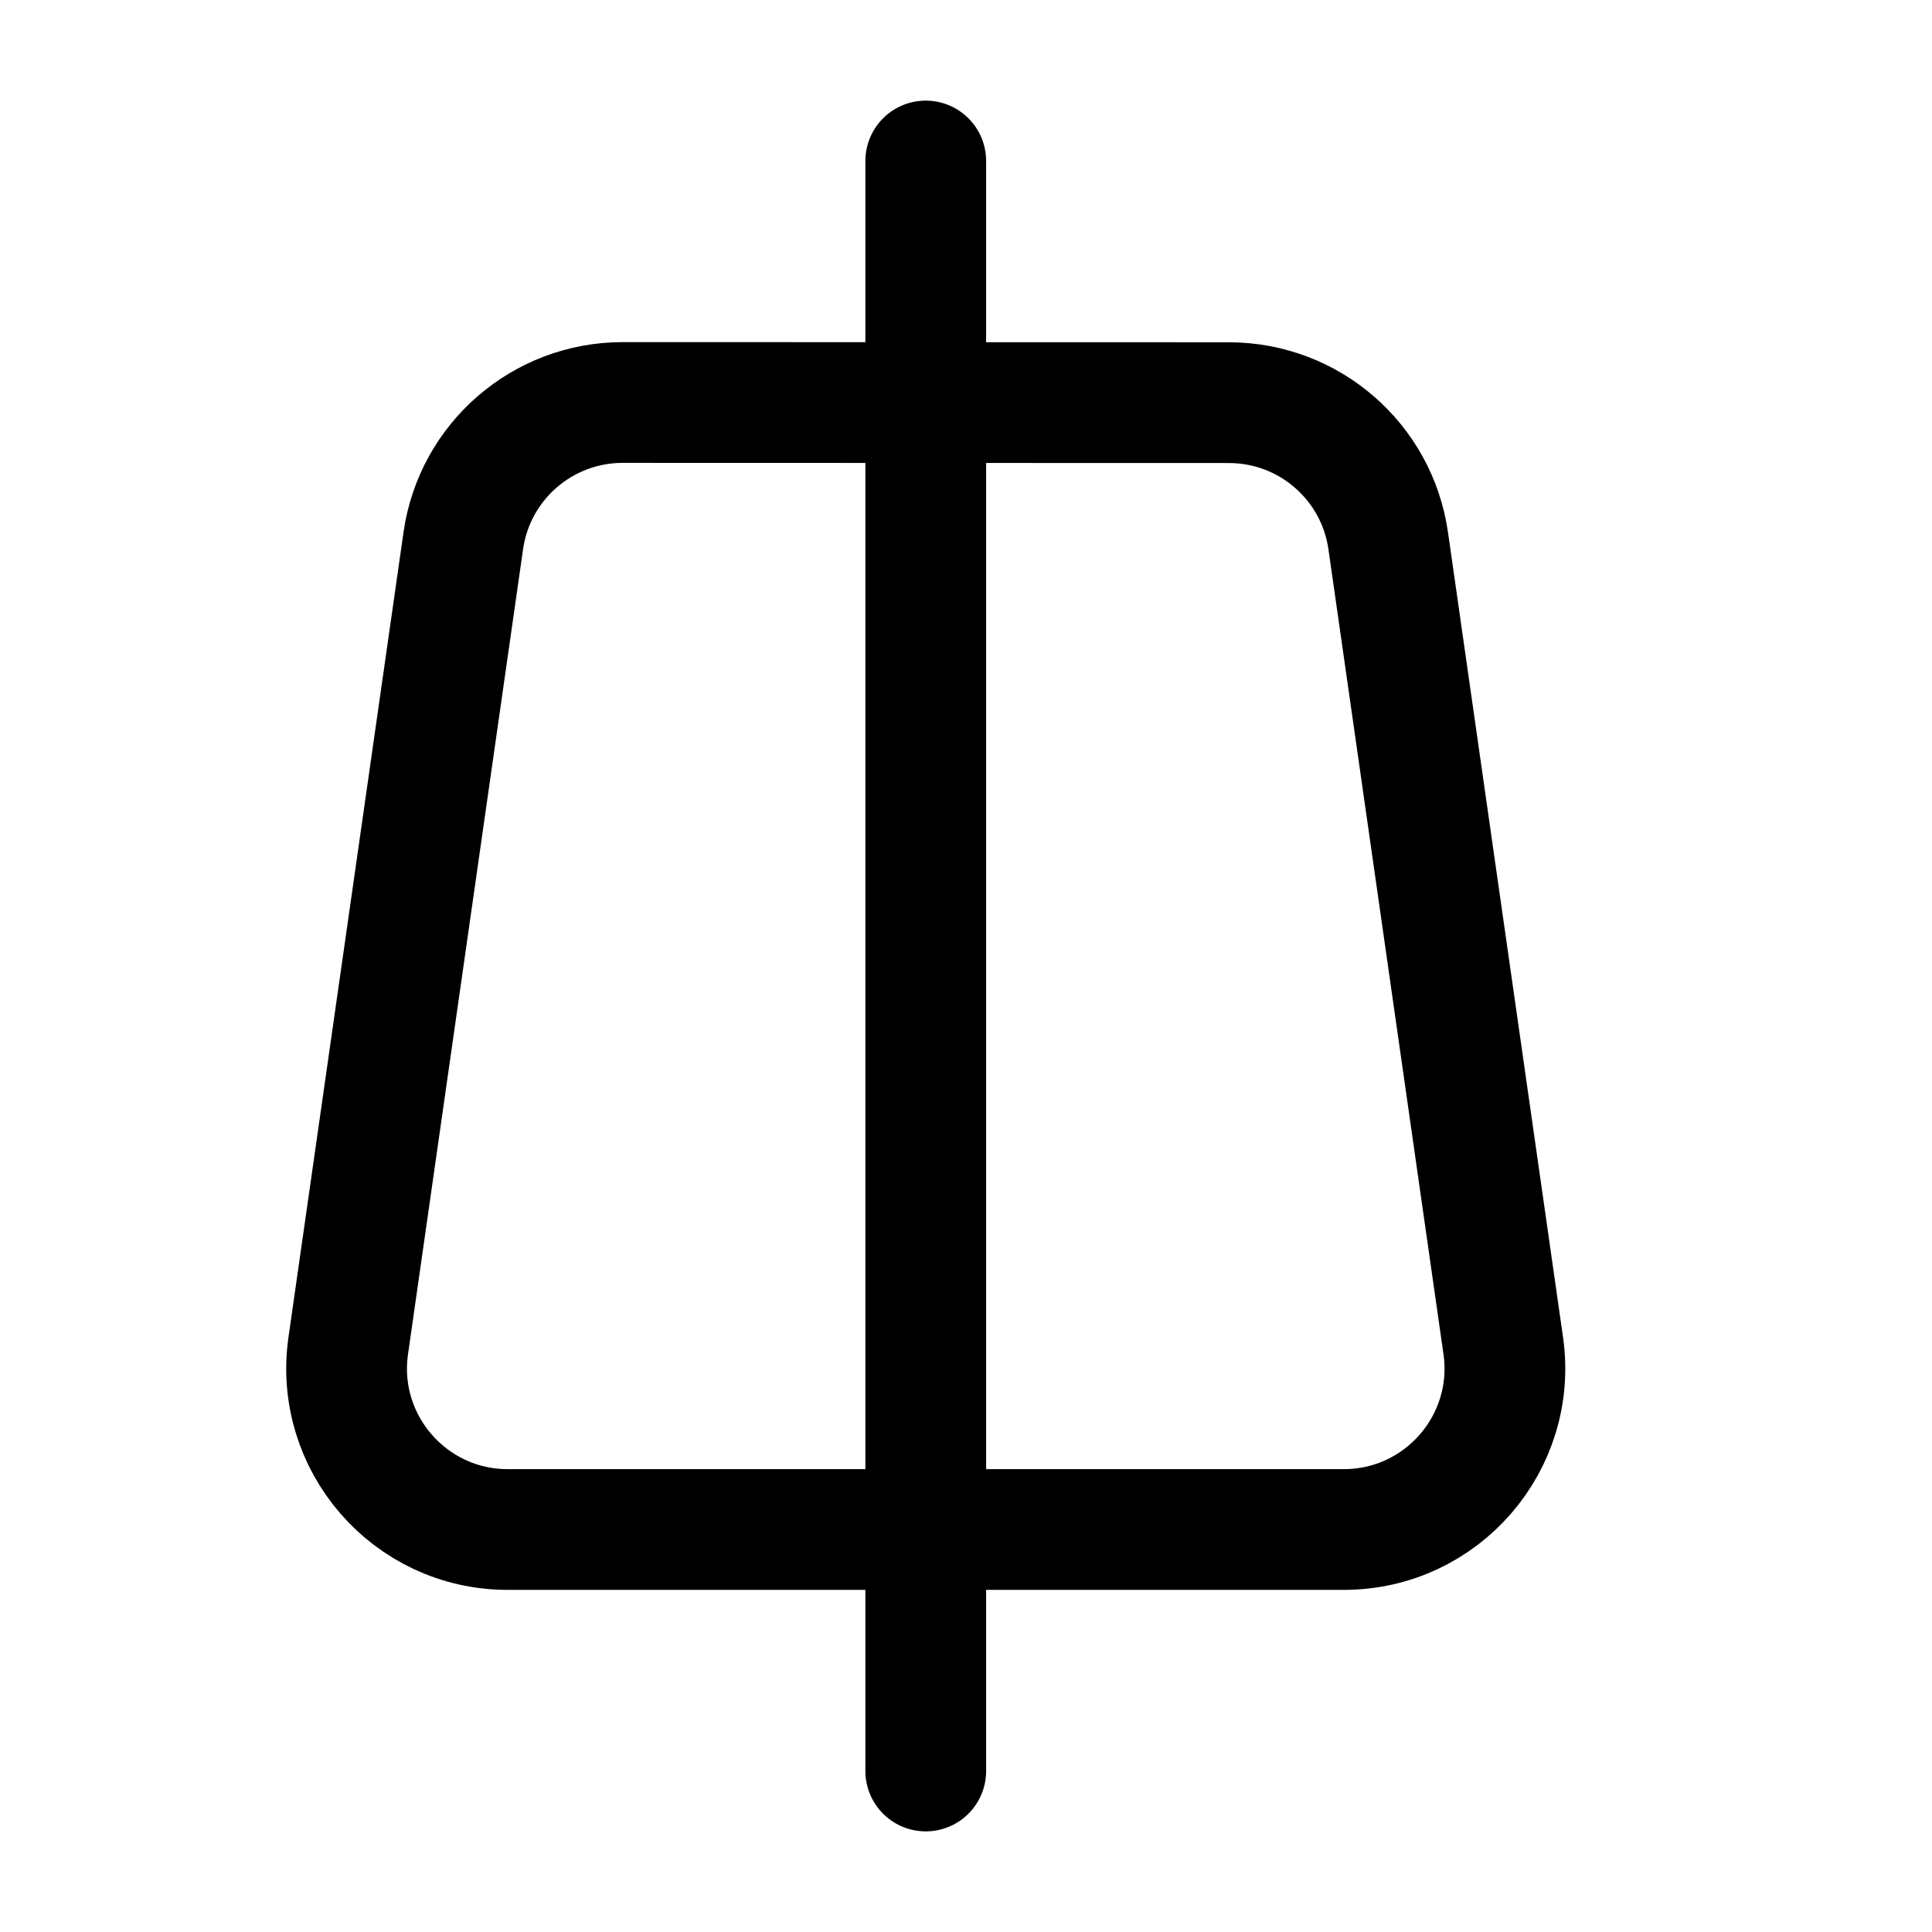 <svg width="24" height="24" viewBox="0 0 24 24" fill="none" xmlns="http://www.w3.org/2000/svg">
    <path d="M16.694 19C17.911 19 18.846 17.922 18.674 16.717L17.245 6.719C17.105 5.734 16.261 5.002 15.266 5.002L7.735 5C6.739 5 5.895 5.732 5.755 6.718L4.326 16.717C4.154 17.922 5.089 19 6.306 19L16.694 19Z" stroke="currentColor" stroke-width="1.5" stroke-linecap="round" stroke-linejoin="round"/>
    <path d="M11.5 22L11.5 2" stroke="currentColor" stroke-width="1.5" stroke-linecap="round" stroke-linejoin="round"/>
</svg>
